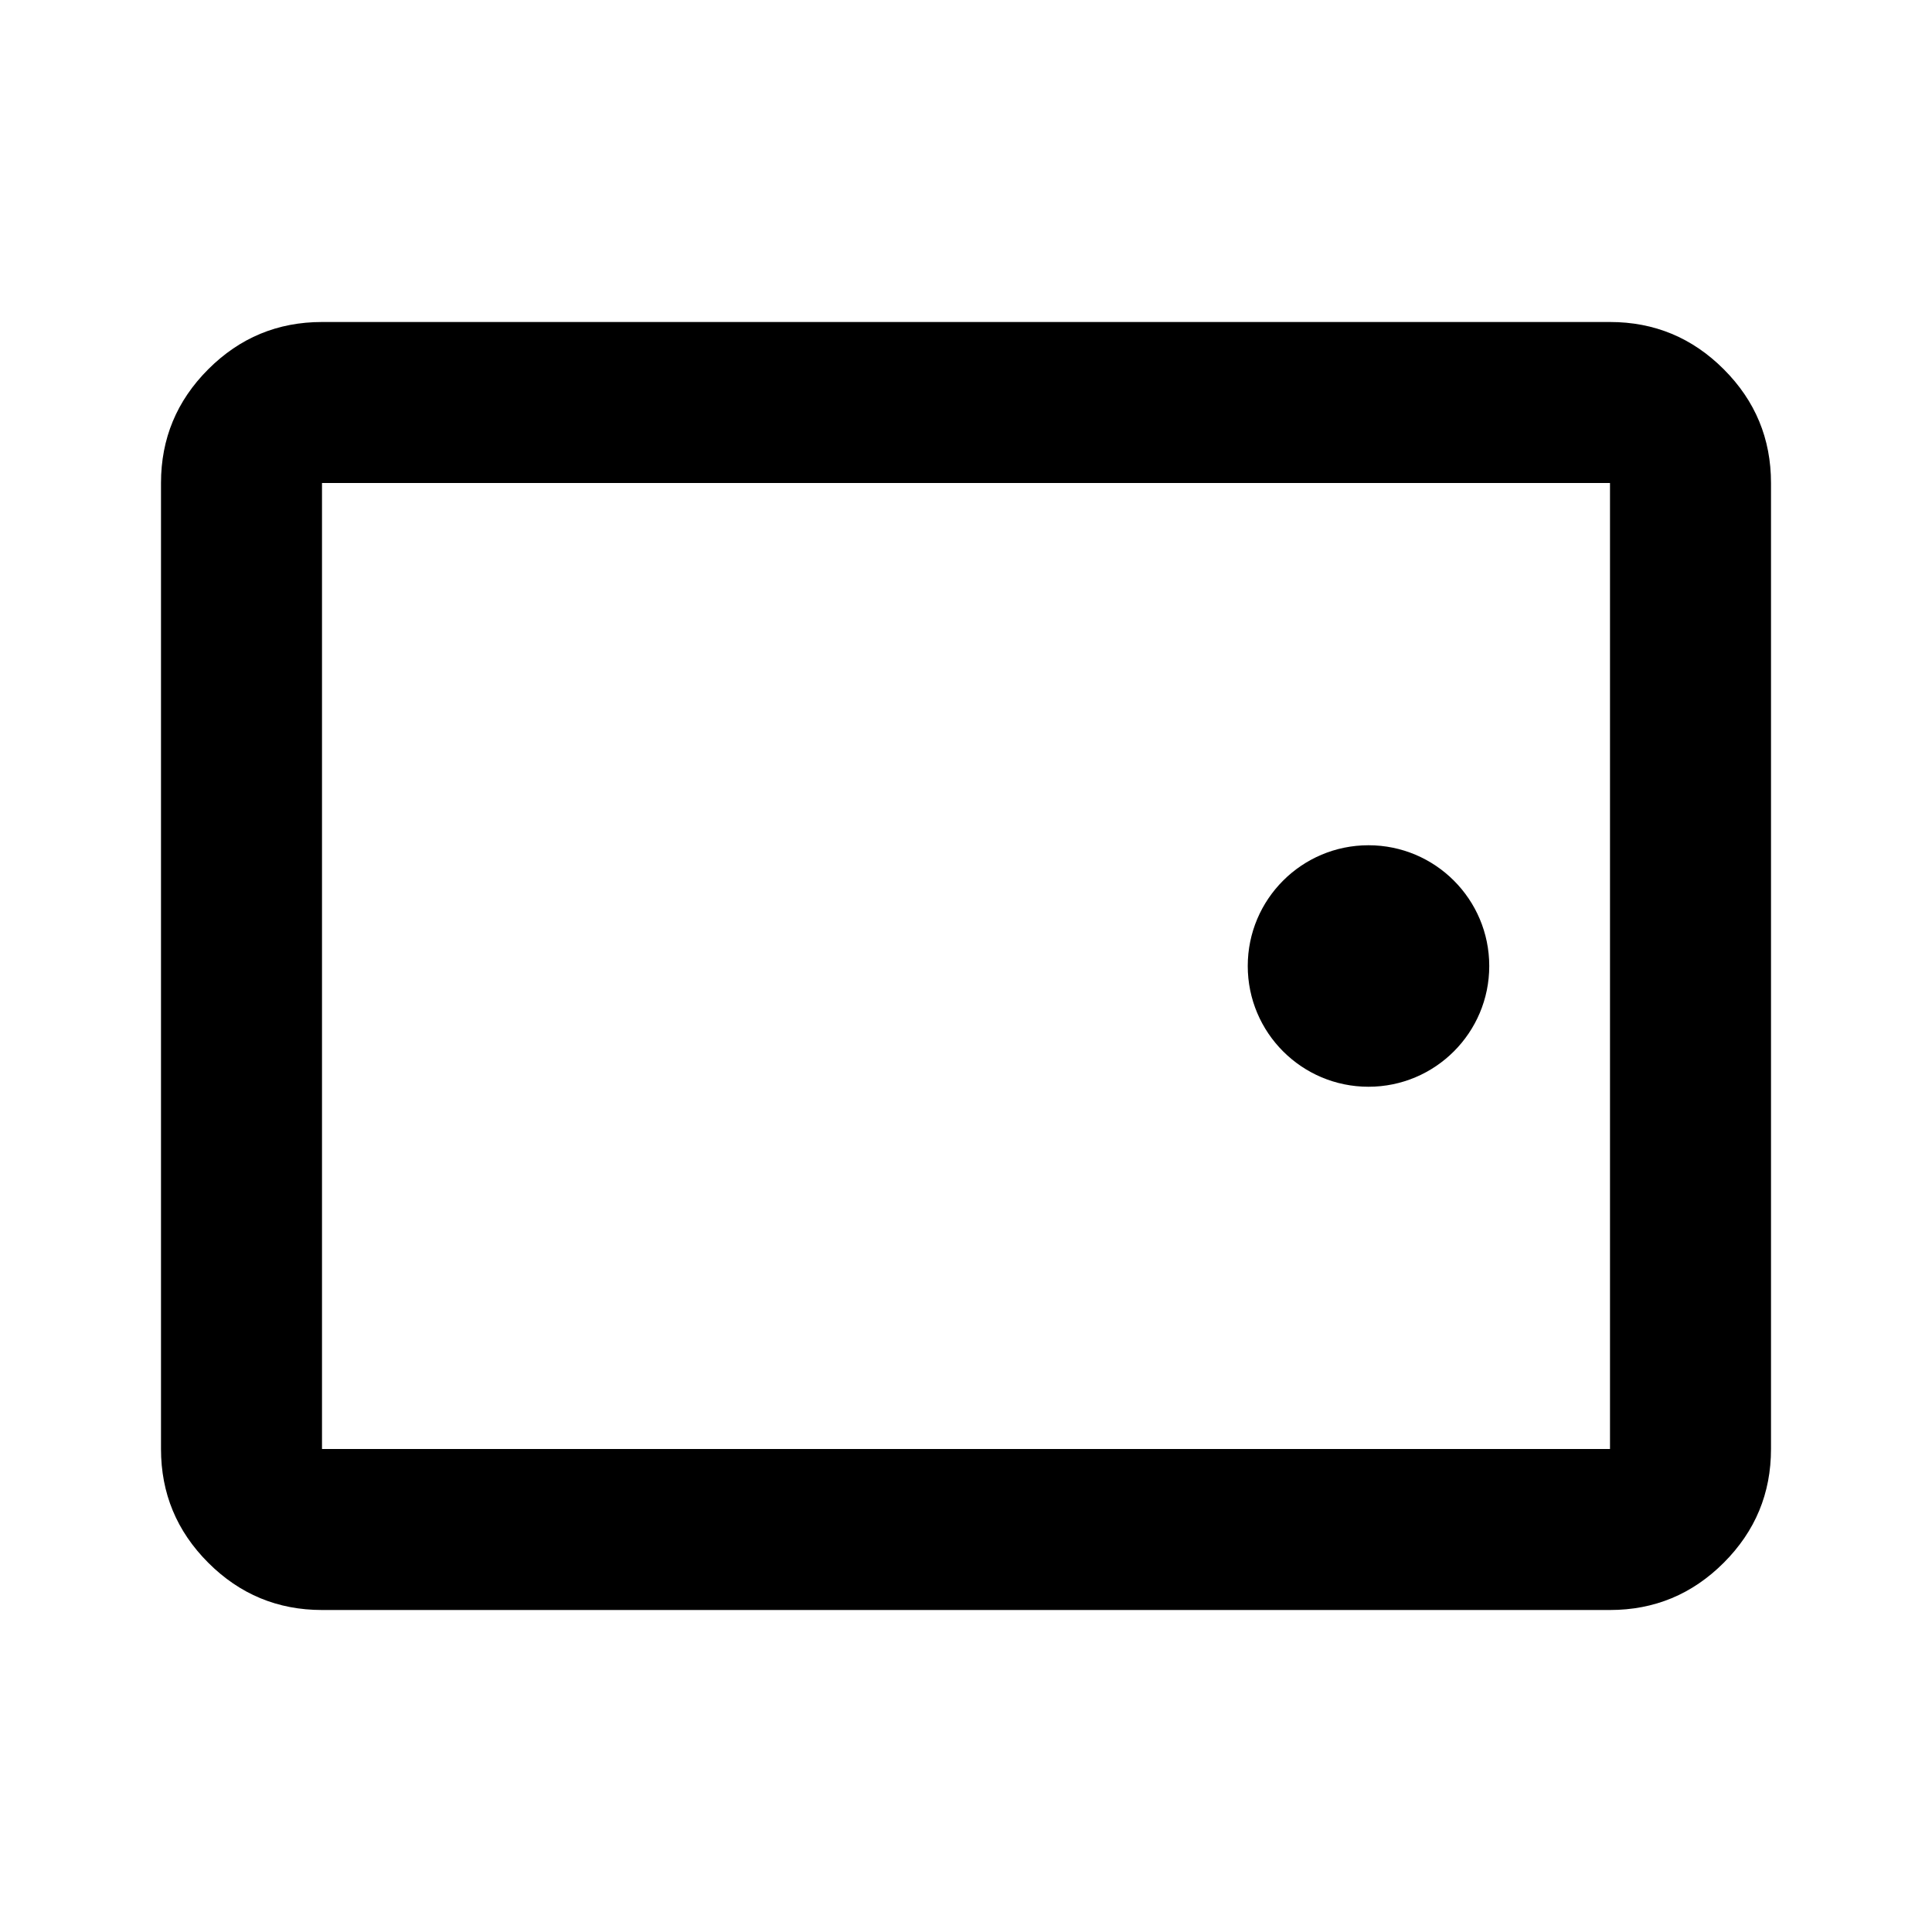 <svg width="24" height="24" viewBox="0 0 24 24" fill="none" xmlns="http://www.w3.org/2000/svg">
  <path d="M4 4H20C20.55 4 21.021 4.195 21.413 4.587C21.805 4.979 22 5.45 22 6V18C22 18.55 21.805 19.021 21.413 19.413C21.021 19.805 20.55 20 20 20H4C3.45 20 2.979 19.805 2.587 19.413C2.195 19.021 2 18.55 2 18V6C2 5.45 2.195 4.979 2.587 4.587C2.979 4.195 3.45 4 4 4ZM4 6V18H20V6H4Z" fill="currentColor"/>
  <circle cx="17" cy="12" r="1.5" fill="currentColor"/>
</svg>